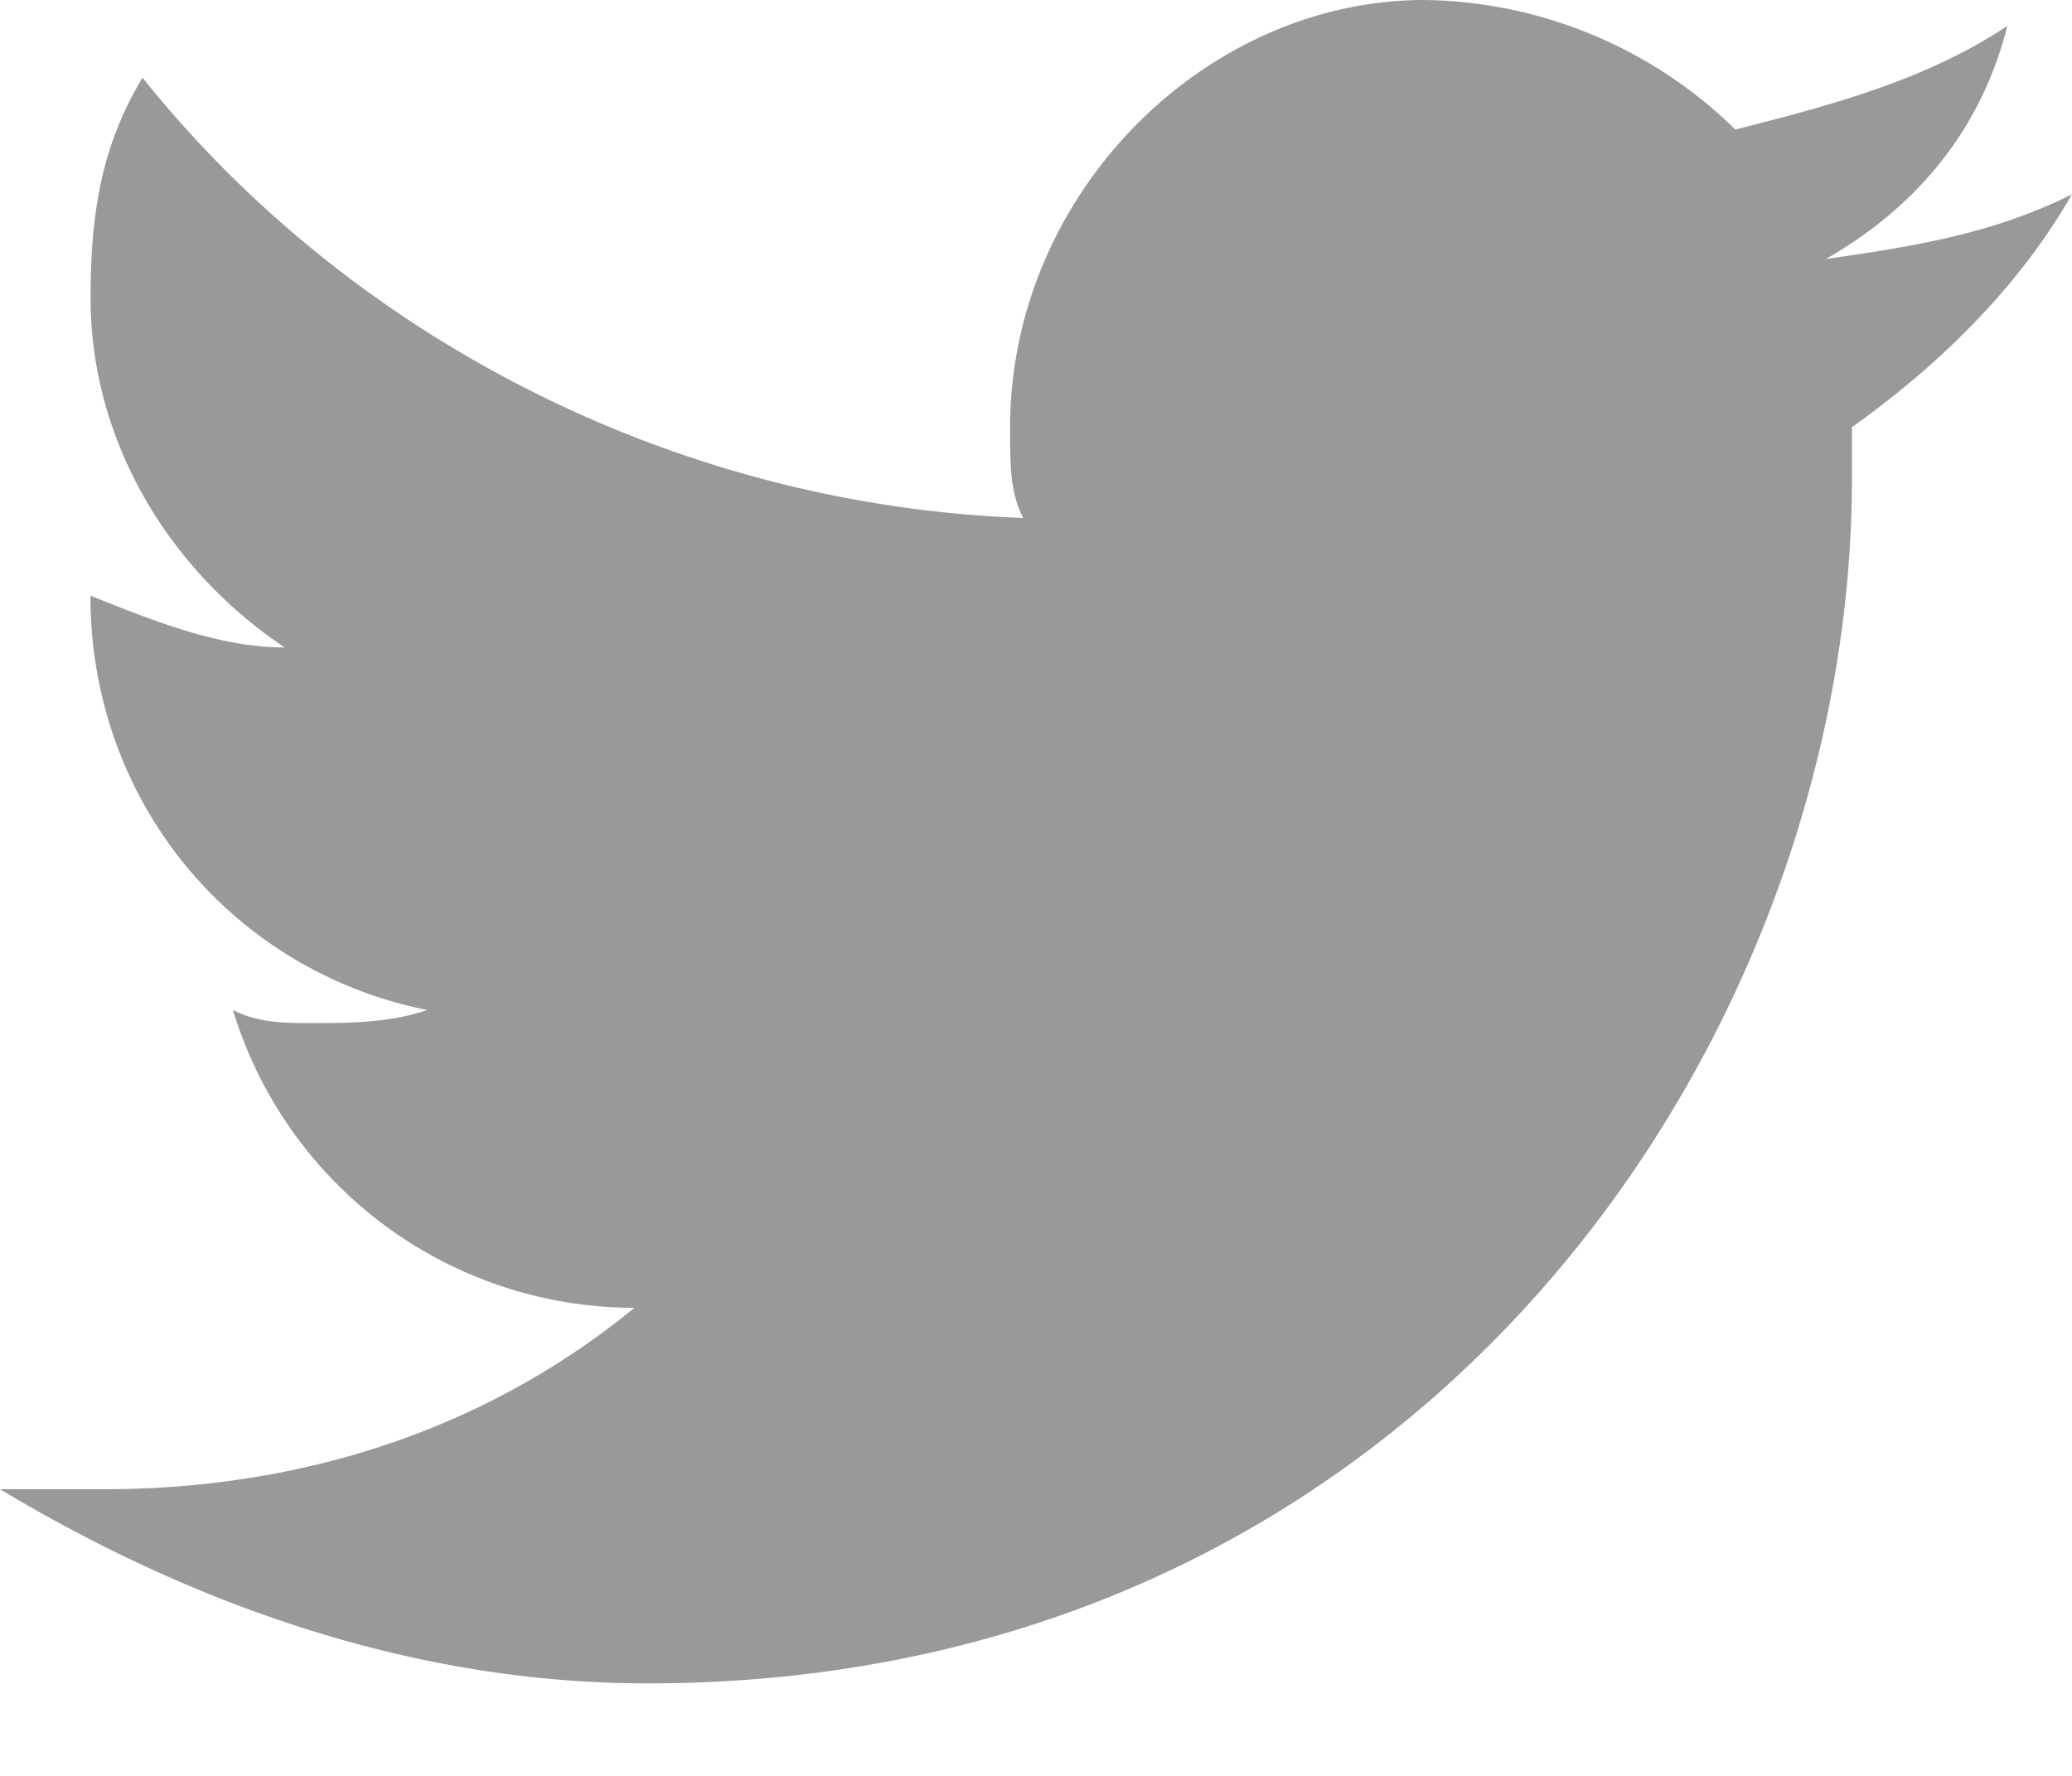<svg xmlns="http://www.w3.org/2000/svg" width="14" height="12" viewBox="0 0 14 12">
    <path fill="#999" fill-rule="nonzero" d="M14 1.313c-.525.262-1.05.35-1.663.437.613-.35 1.05-.875 1.226-1.575-.525.35-1.138.525-1.838.7A3.055 3.055 0 0 0 9.625 0c-1.487 0-2.8 1.313-2.8 2.888 0 .262 0 .437.088.612C4.55 3.413 2.363 2.275.963.525.7.962.612 1.4.612 2.013c0 .962.525 1.837 1.312 2.362-.438 0-.875-.175-1.313-.35 0 1.4.963 2.537 2.276 2.8-.263.088-.526.088-.788.088-.175 0-.35 0-.525-.088a2.835 2.835 0 0 0 2.713 2.012C3.325 9.625 2.1 10.063.7 10.063H0c1.313.787 2.8 1.312 4.375 1.312 5.25 0 8.138-4.375 8.138-8.138v-.35c.612-.437 1.137-.962 1.487-1.575z"/>
</svg>
